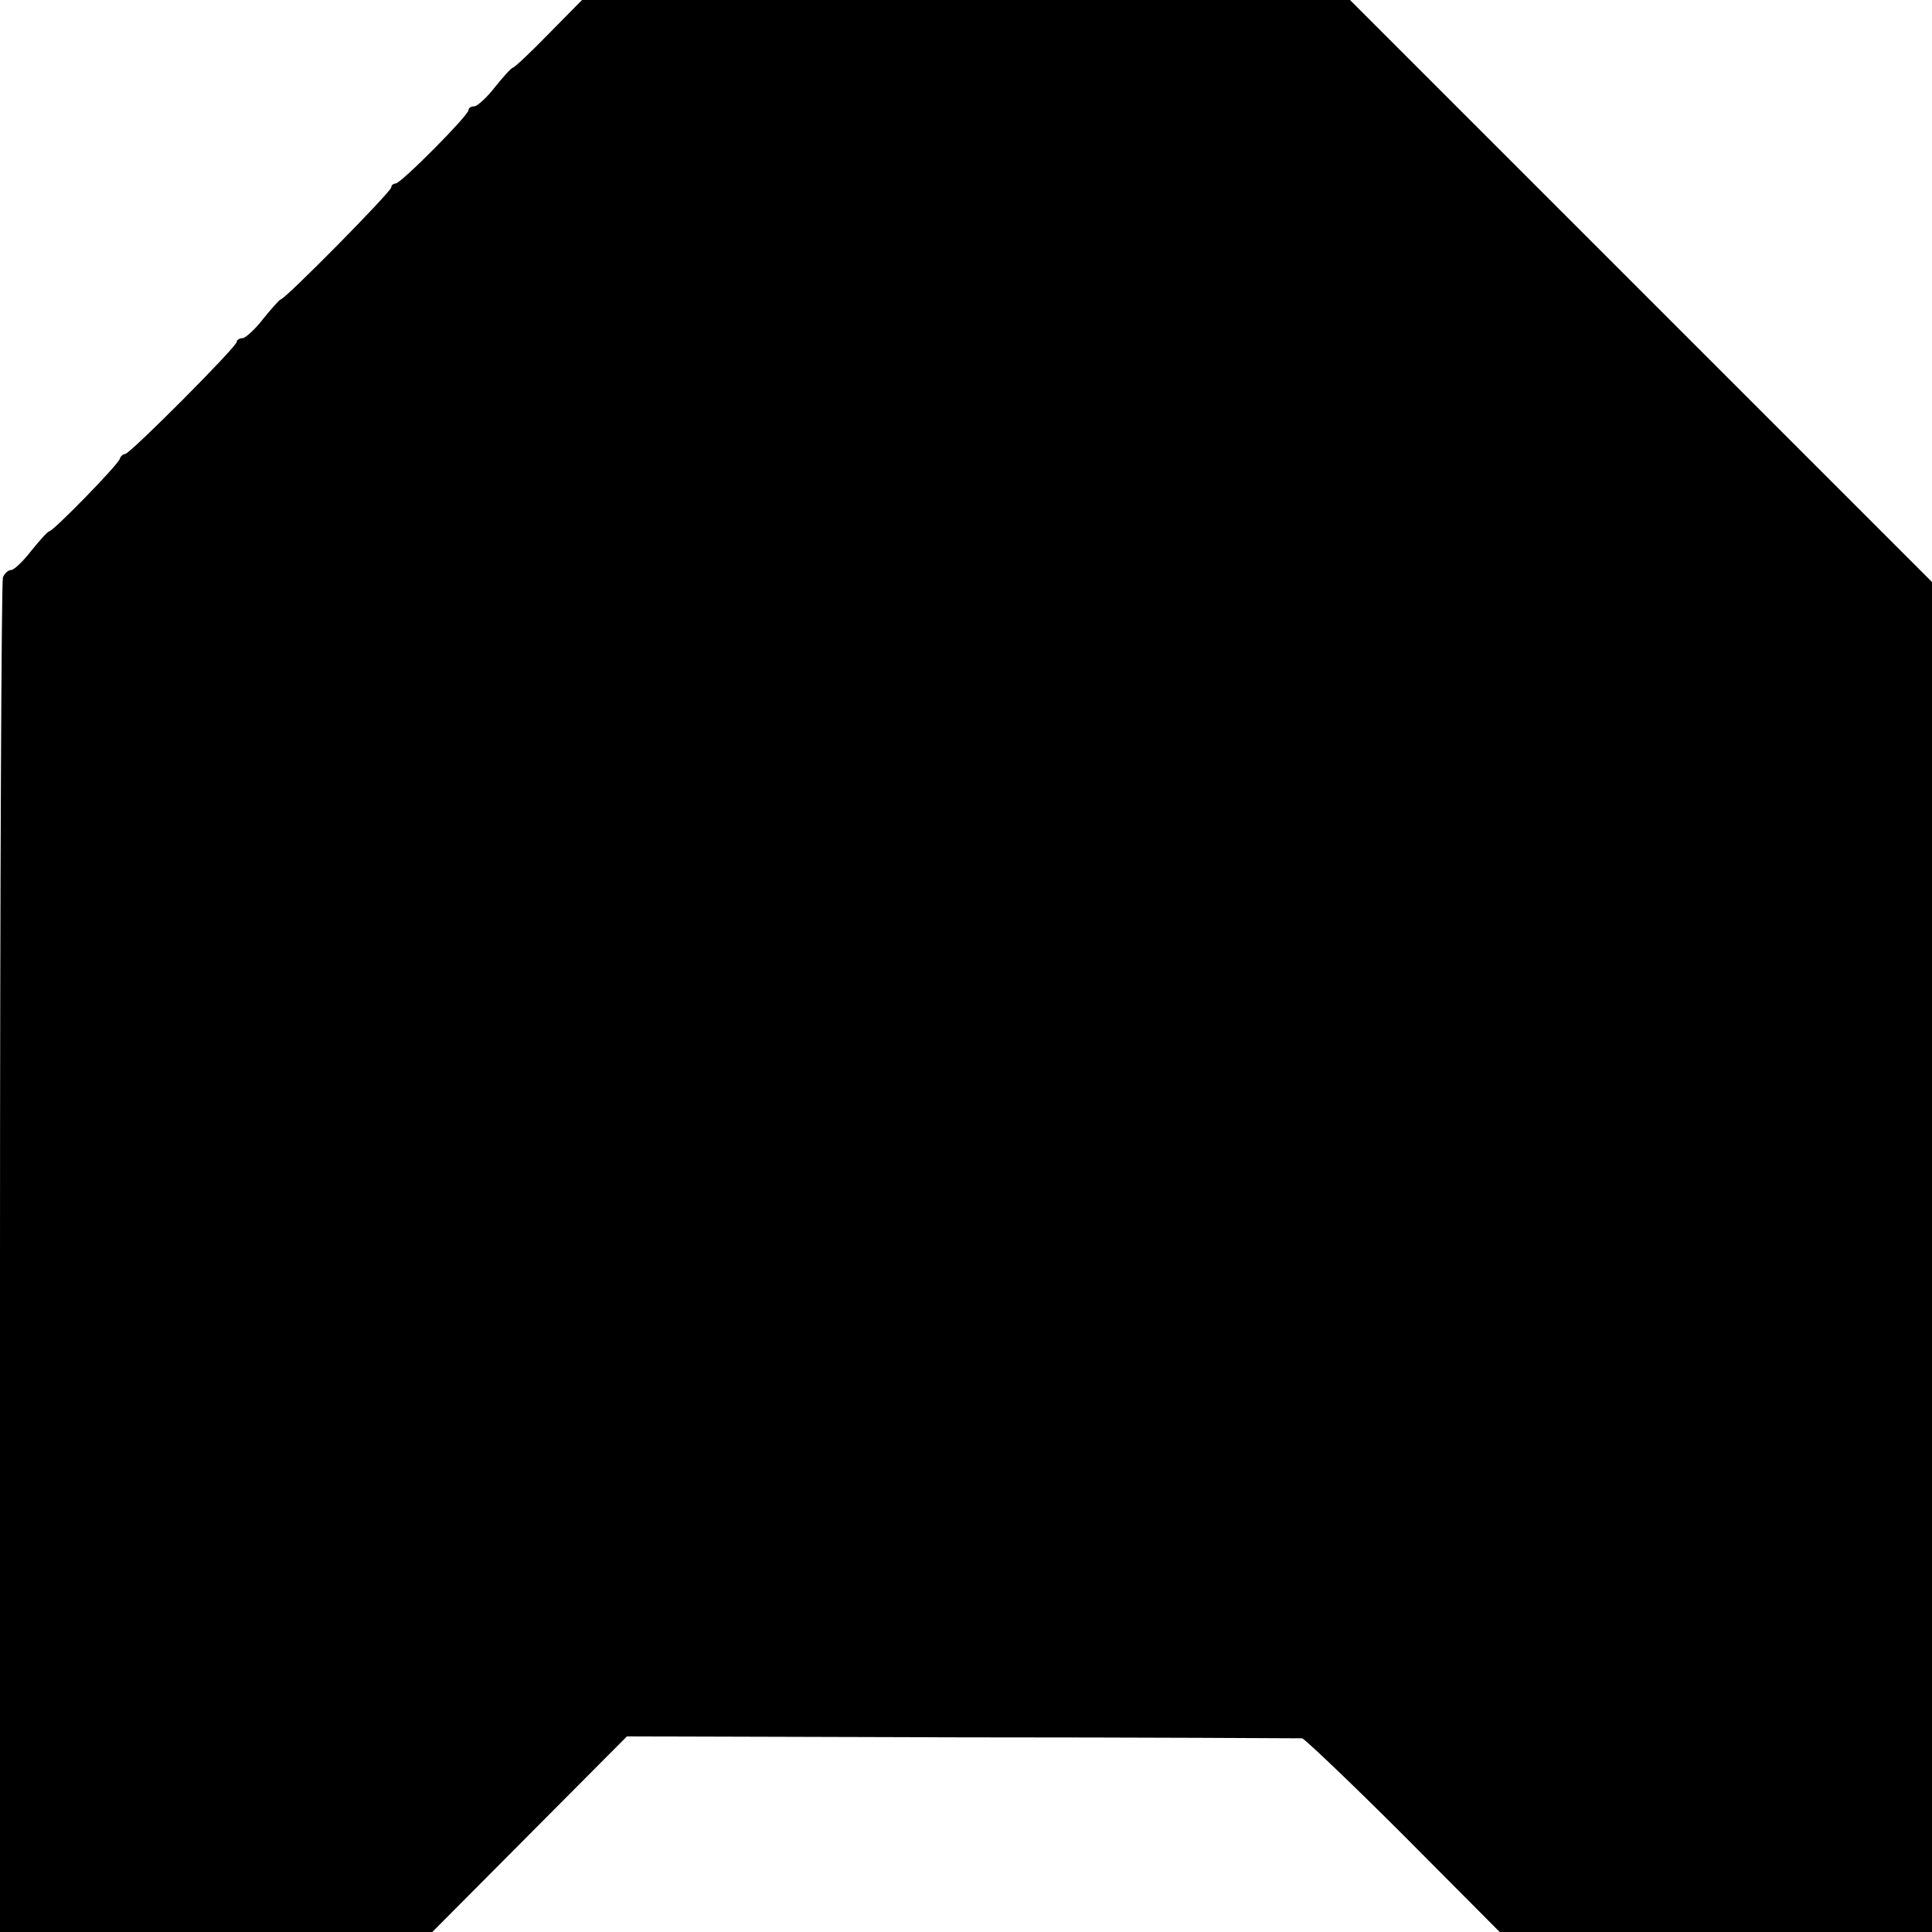 <?xml version="1.0" standalone="no"?>
<!DOCTYPE svg PUBLIC "-//W3C//DTD SVG 20010904//EN"
 "http://www.w3.org/TR/2001/REC-SVG-20010904/DTD/svg10.dtd">
<svg version="1.0" xmlns="http://www.w3.org/2000/svg"
 width="400pt" height="400pt" viewBox="0 0 400 400"
 preserveAspectRatio="xMidYMid meet">
<g transform="translate(0,400) scale(0.1,-0.1)"
fill="#000000" stroke="none">
<path d="M1136 3930 c-37 -38 -71 -70 -74 -70 -4 -1 -20 -19 -37 -40 -16 -21
-36 -39 -42 -40 -7 0 -13 -3 -13 -8 0 -11 -140 -152 -151 -152 -5 0 -9 -4 -9
-8 0 -9 -220 -232 -229 -232 -3 -1 -19 -19 -36 -40 -16 -21 -36 -39 -42 -40
-7 0 -13 -4 -13 -8 0 -10 -221 -232 -231 -232 -4 0 -9 -4 -11 -10 -4 -13 -138
-150 -146 -150 -4 -1 -20 -19 -37 -40 -16 -21 -35 -39 -41 -40 -7 0 -15 -7
-18 -16 -3 -9 -6 -643 -6 -1410 l0 -1394 448 0 447 0 202 203 201 202 694 -2
c381 0 698 -2 704 -2 5 -1 100 -91 210 -201 l199 -200 448 0 447 0 0 1398 0
1397 -603 603 -602 602 -795 0 -795 0 -69 -70z"/>
</g>
</svg>
